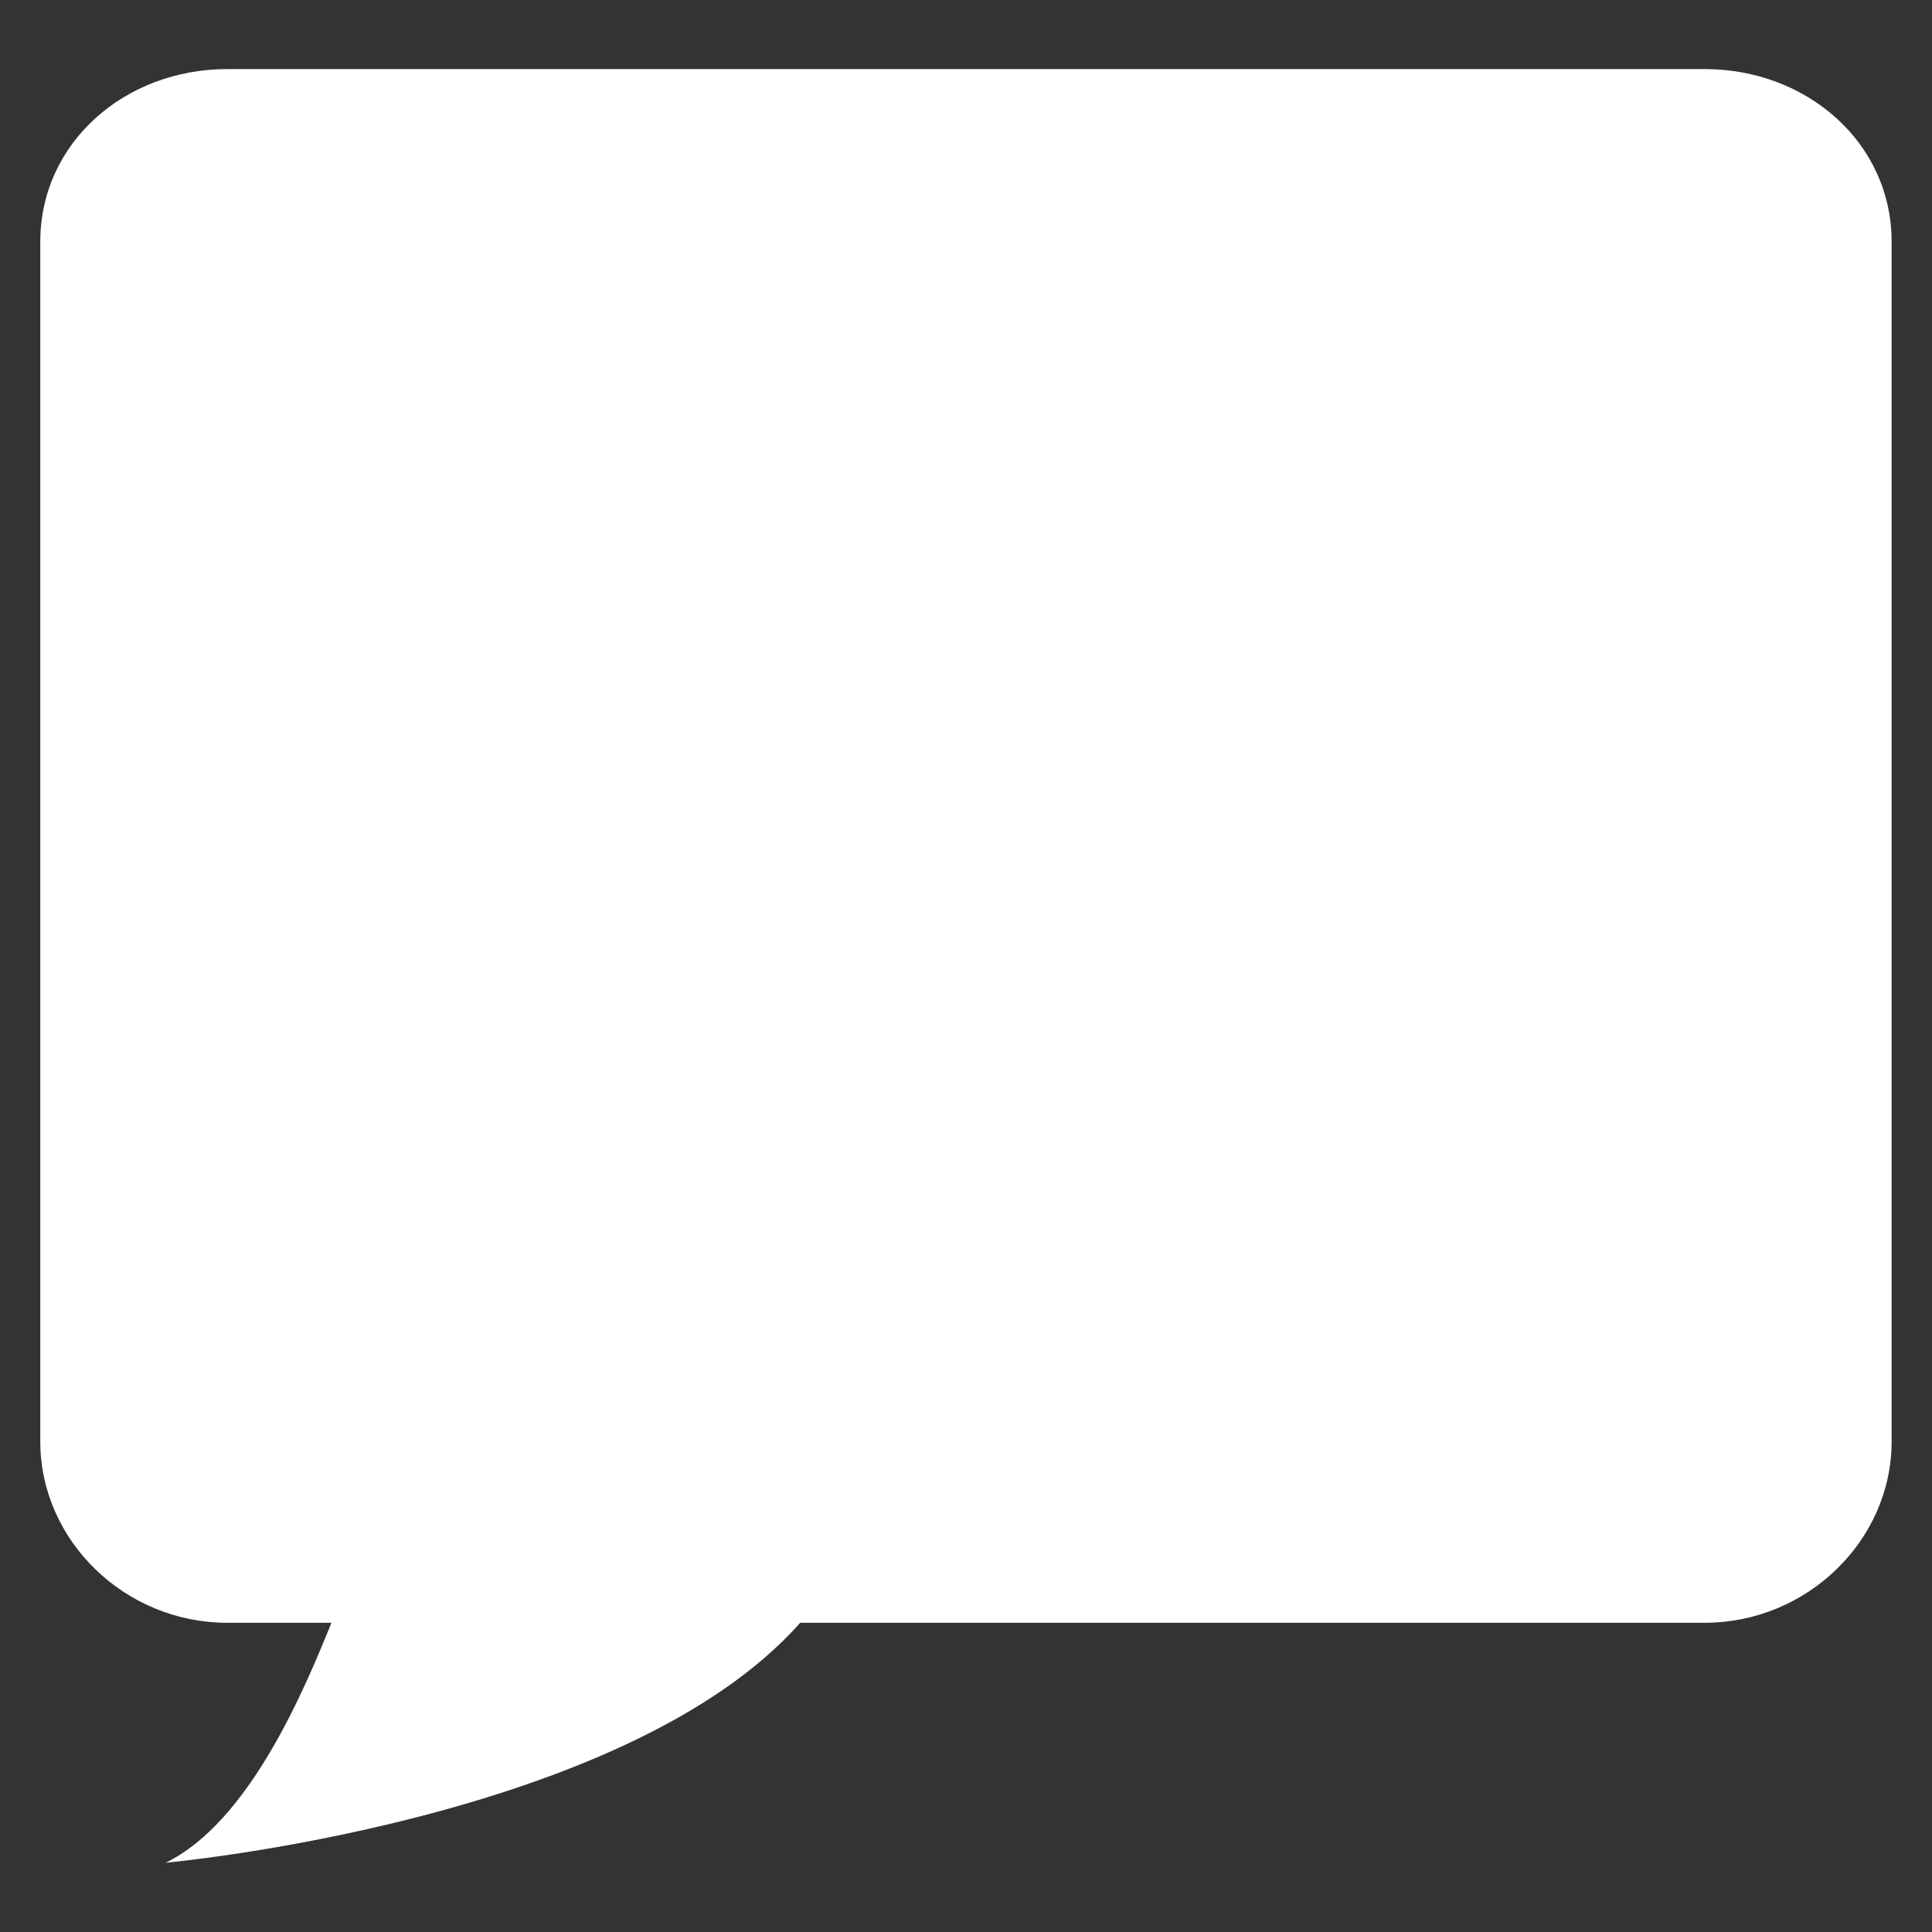 <?xml version="1.0" encoding="utf-8"?>
<!-- Generator: Adobe Illustrator 15.0.0, SVG Export Plug-In . SVG Version: 6.00 Build 0)  -->
<!DOCTYPE svg PUBLIC "-//W3C//DTD SVG 1.1//EN" "http://www.w3.org/Graphics/SVG/1.1/DTD/svg11.dtd">
<svg version="1.1" id="图形" xmlns="http://www.w3.org/2000/svg" xmlns:xlink="http://www.w3.org/1999/xlink" x="0px" y="0px"
	 width="20px" height="20px" viewBox="502 502 20 20" enable-background="new 502 502 20 20" xml:space="preserve">
<rect x="502" y="502" width="20" height="20" fill="#333333" stroke="none"/>
<path fill="#FFFFFF" d="M519.647,502.715h-15.295c-1.057,0-1.935,0.76-1.935,1.788v12.419c0,1.028,0.878,1.877,1.935,1.877h1.079
	c-0.277,0.685-0.848,2.062-1.716,2.484c0,0,4.756-0.432,6.568-2.484h9.364c1.056,0,1.935-0.849,1.935-1.877v-12.419
	C521.582,503.475,520.703,502.715,519.647,502.715z"/>
</svg>
